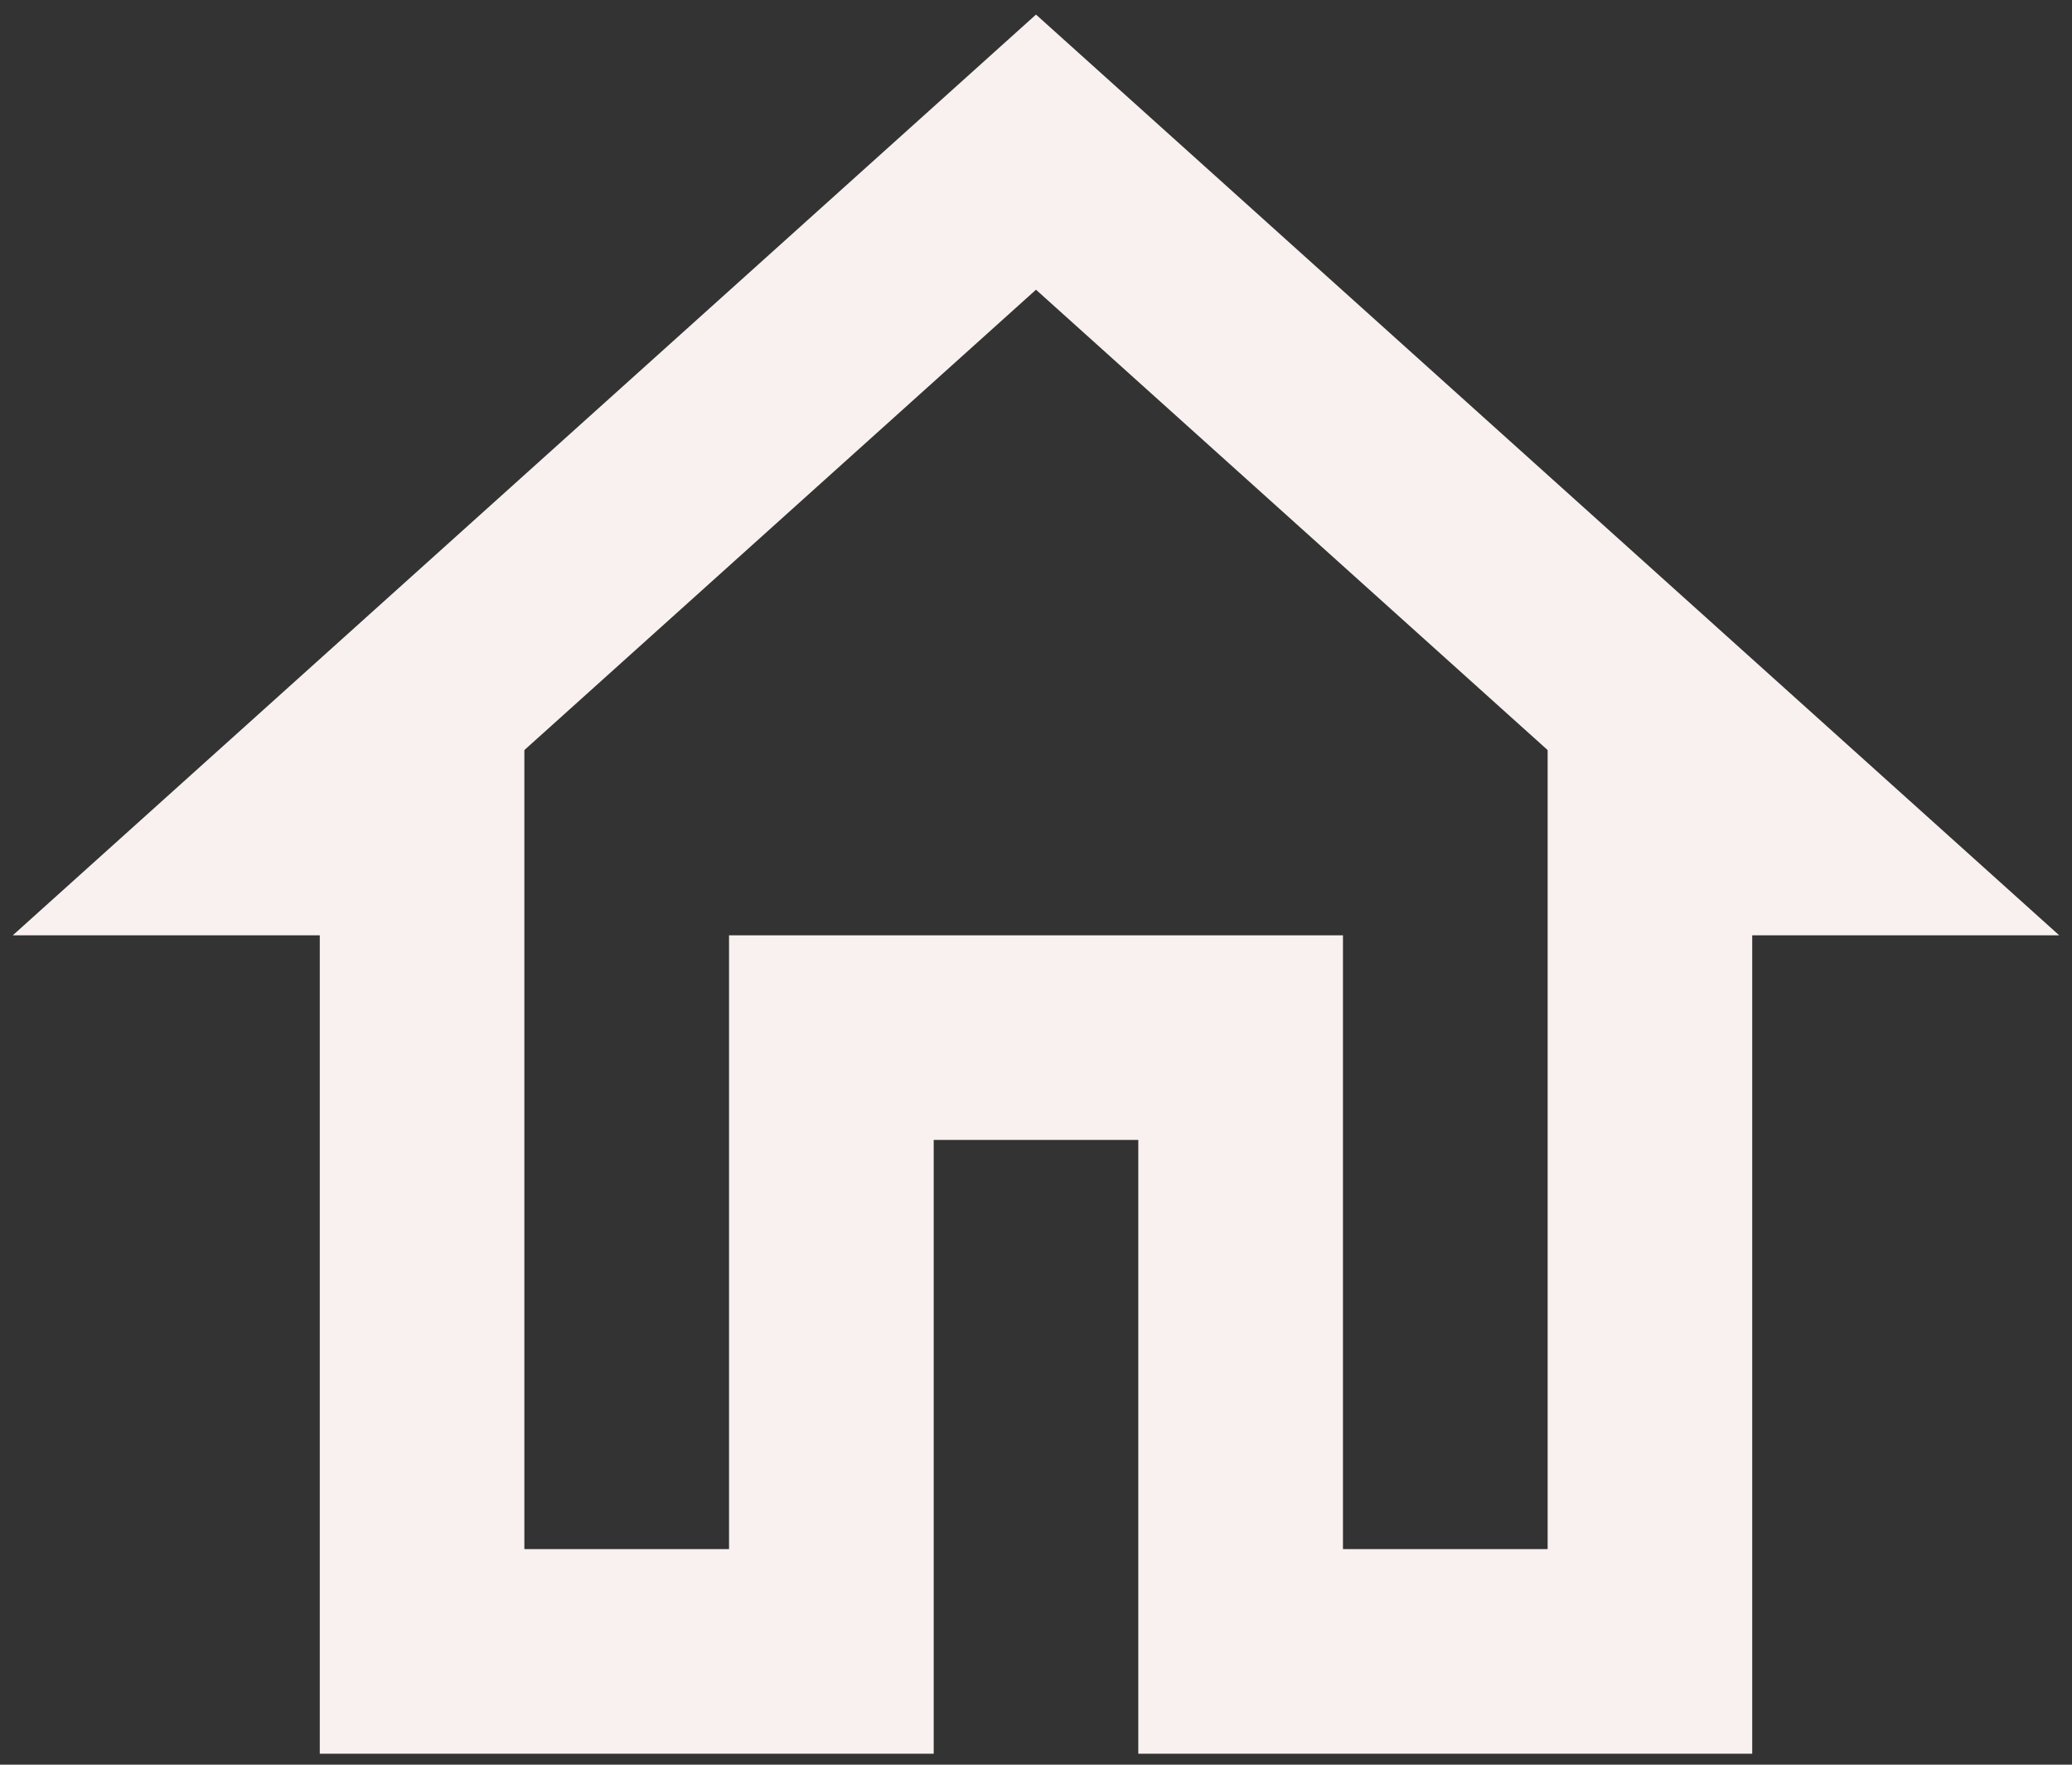 <svg width="27" height="23" viewBox="0 0 27 23" fill="none" xmlns="http://www.w3.org/2000/svg">
<rect x="0" y="0" width="27" height="23" fill="#333333" stroke="none"/>
<path d="M13.5 3.776L20.167 9.776V20.19H17.5V12.19H9.5V20.19H6.833V9.776L13.5 3.776ZM13.5 0.19L0.167 12.19H4.167V22.857H12.167V14.857H14.833V22.857H22.833V12.19H26.833L13.5 0.19Z" fill="#F8F1F0"/>
</svg>
